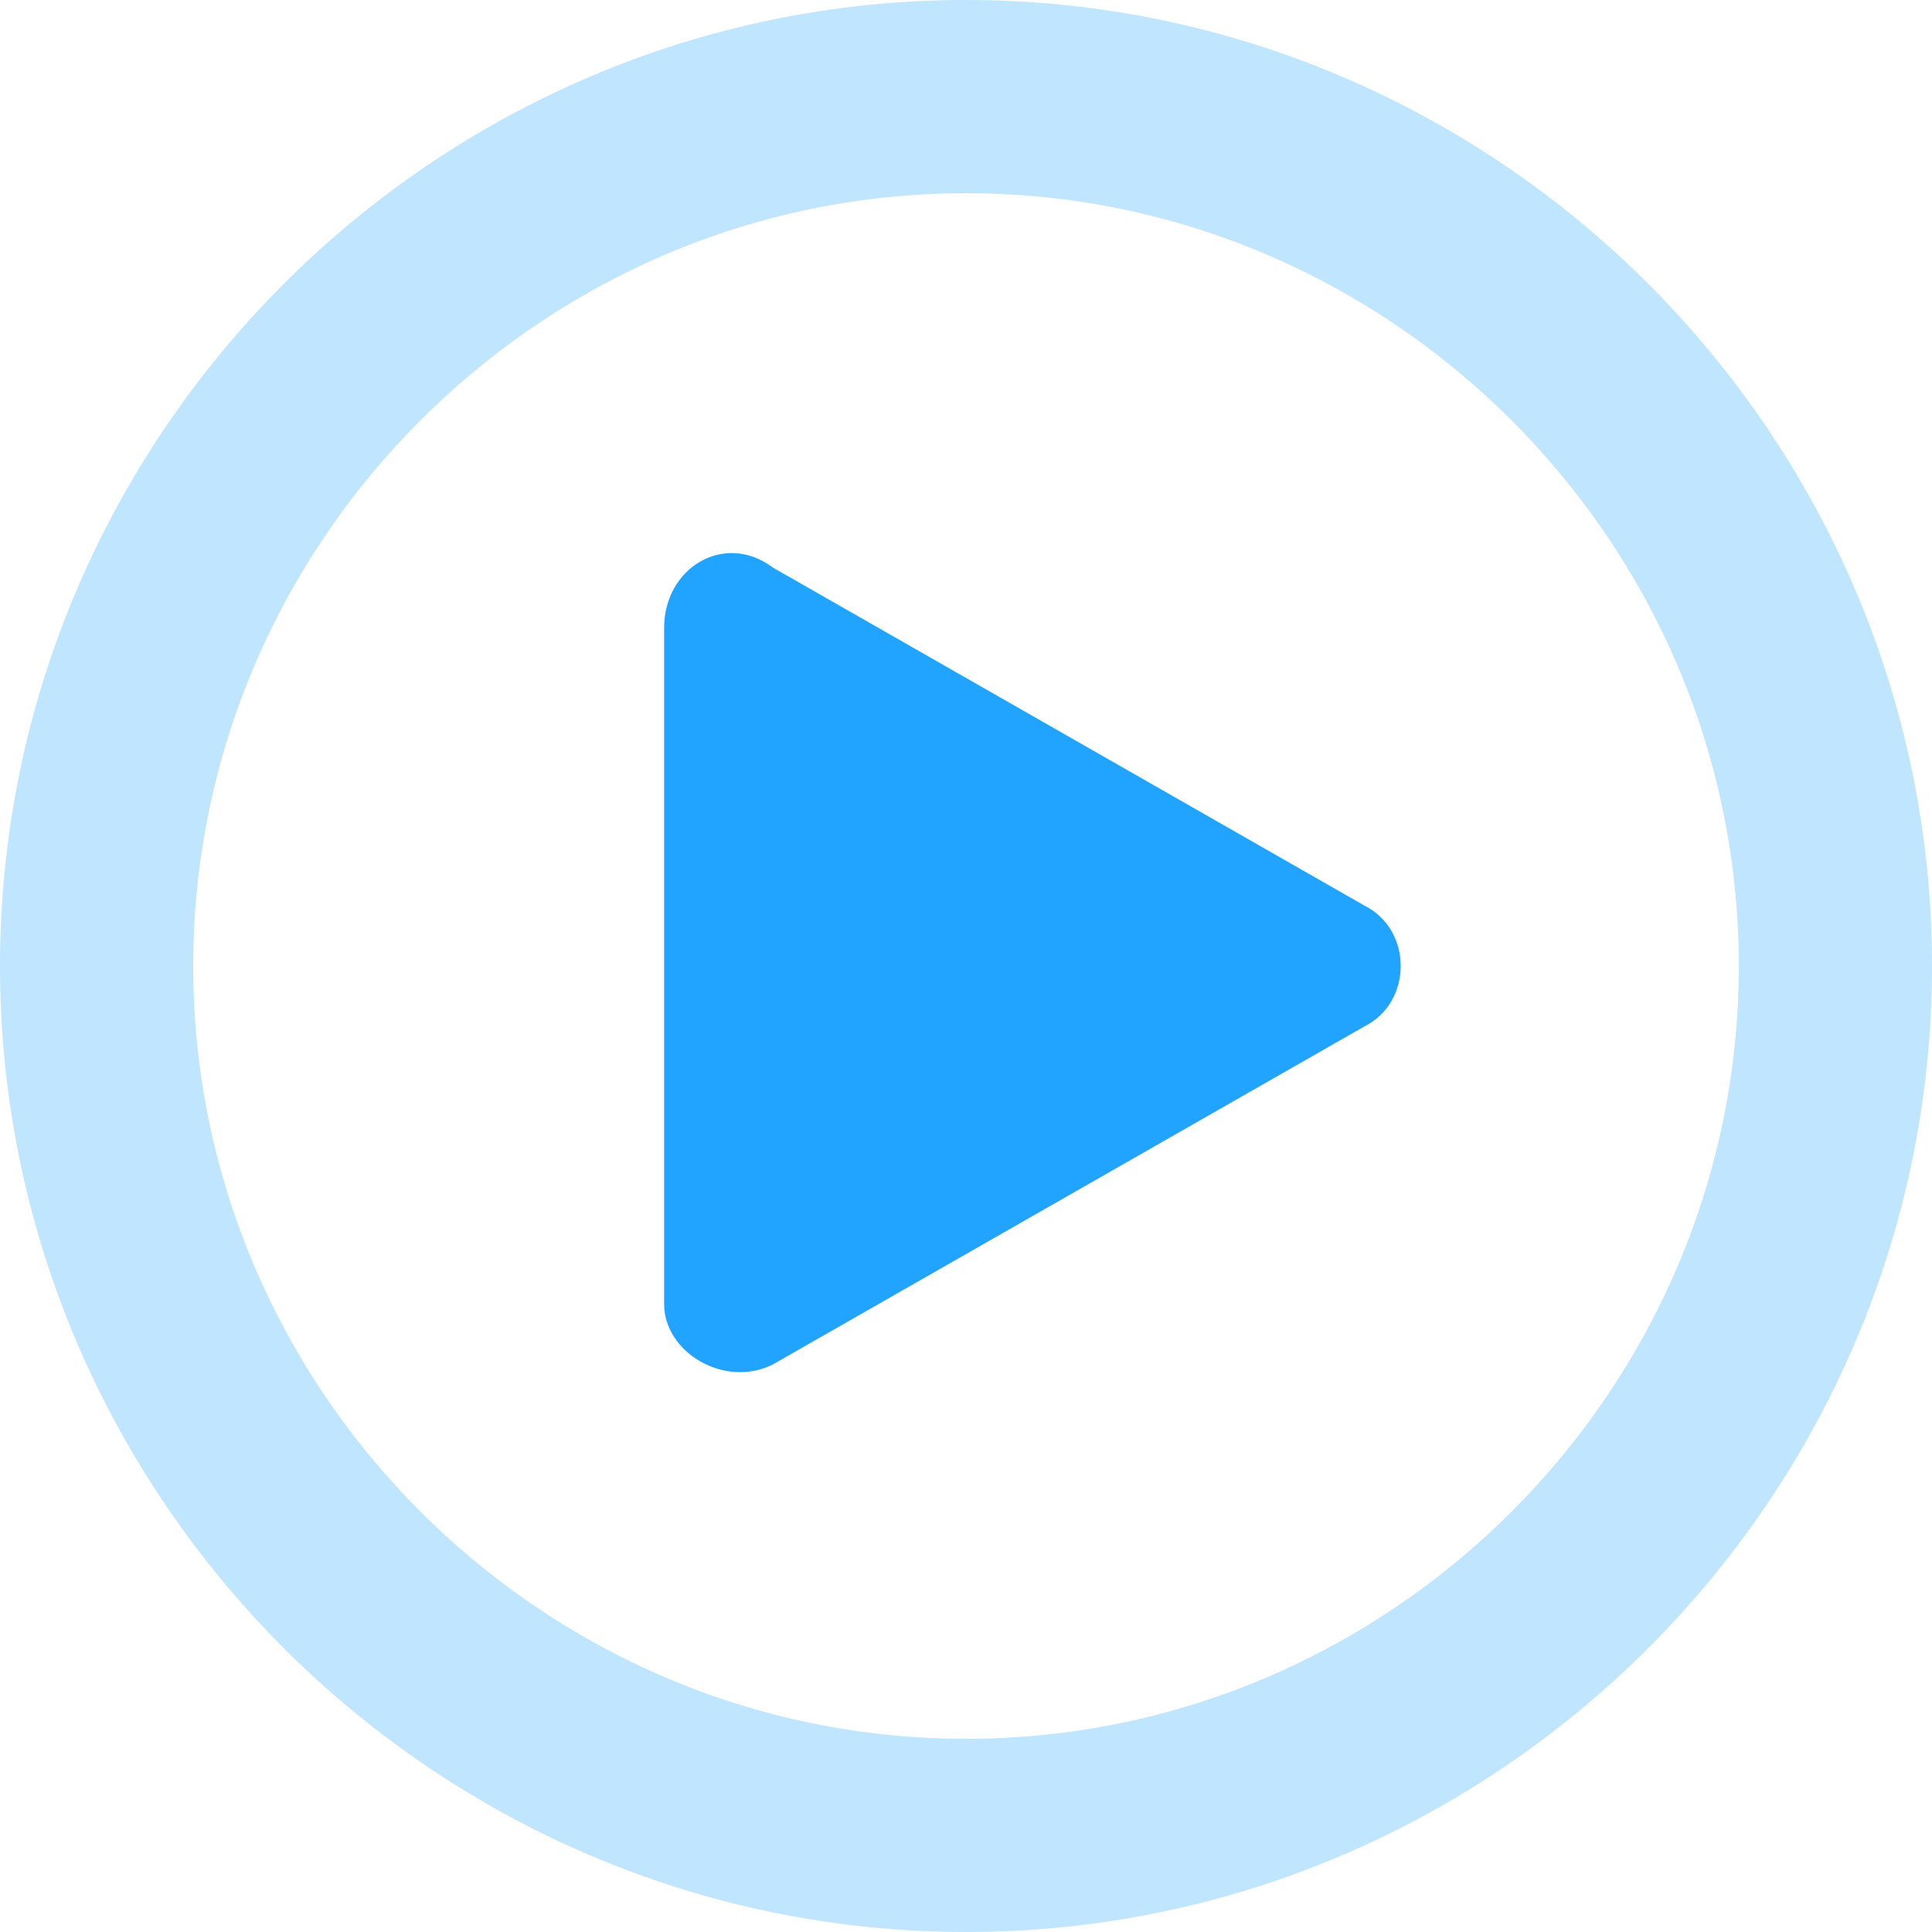<?xml version="1.0" encoding="UTF-8"?>
<svg width="16px" height="16px" viewBox="0 0 20 20" version="1.1" xmlns="http://www.w3.org/2000/svg" xmlns:xlink="http://www.w3.org/1999/xlink">
    <!-- Generator: Sketch 64 (93537) - https://sketch.com -->
    <title>F516581C-4EF2-4BD4-9D9F-F6A854826DC2</title>
    <desc>Created with Sketch.</desc>
    <g id="页面-1" stroke="none" stroke-width="1" fill="none" fill-rule="evenodd">
        <g id="课程详情-目录-录播课" transform="translate(-110, -217)">
            <g id="播放" transform="translate(110, 217)">
                <g>
                    <path d="M10,1 C7.525,1 5.276,2.014 3.645,3.645 C2.014,5.276 1,7.525 1,10 C1,12.475 2.014,14.724 3.645,16.355 C5.276,17.986 7.525,19 10,19 C12.475,19 14.724,17.986 16.355,16.355 C17.986,14.724 19,12.475 19,10 C19,7.525 17.986,5.276 16.355,3.645 C14.724,2.014 12.475,1 10,1 Z" id="形状" stroke="#C0E5FF" stroke-width="2" fill-rule="nonzero"></path>
                    <path d="M14.125,10.625 L8,14.125 C7.5,14.375 6.875,14 6.875,13.5 L6.875,6.5 C6.875,5.875 7.5,5.5 8,5.875 L14.125,9.375 C14.625,9.625 14.625,10.375 14.125,10.625 Z" id="路径" fill="#21A4FF" fill-rule="nonzero"></path>
                </g>
            </g>
        </g>
    </g>
</svg>